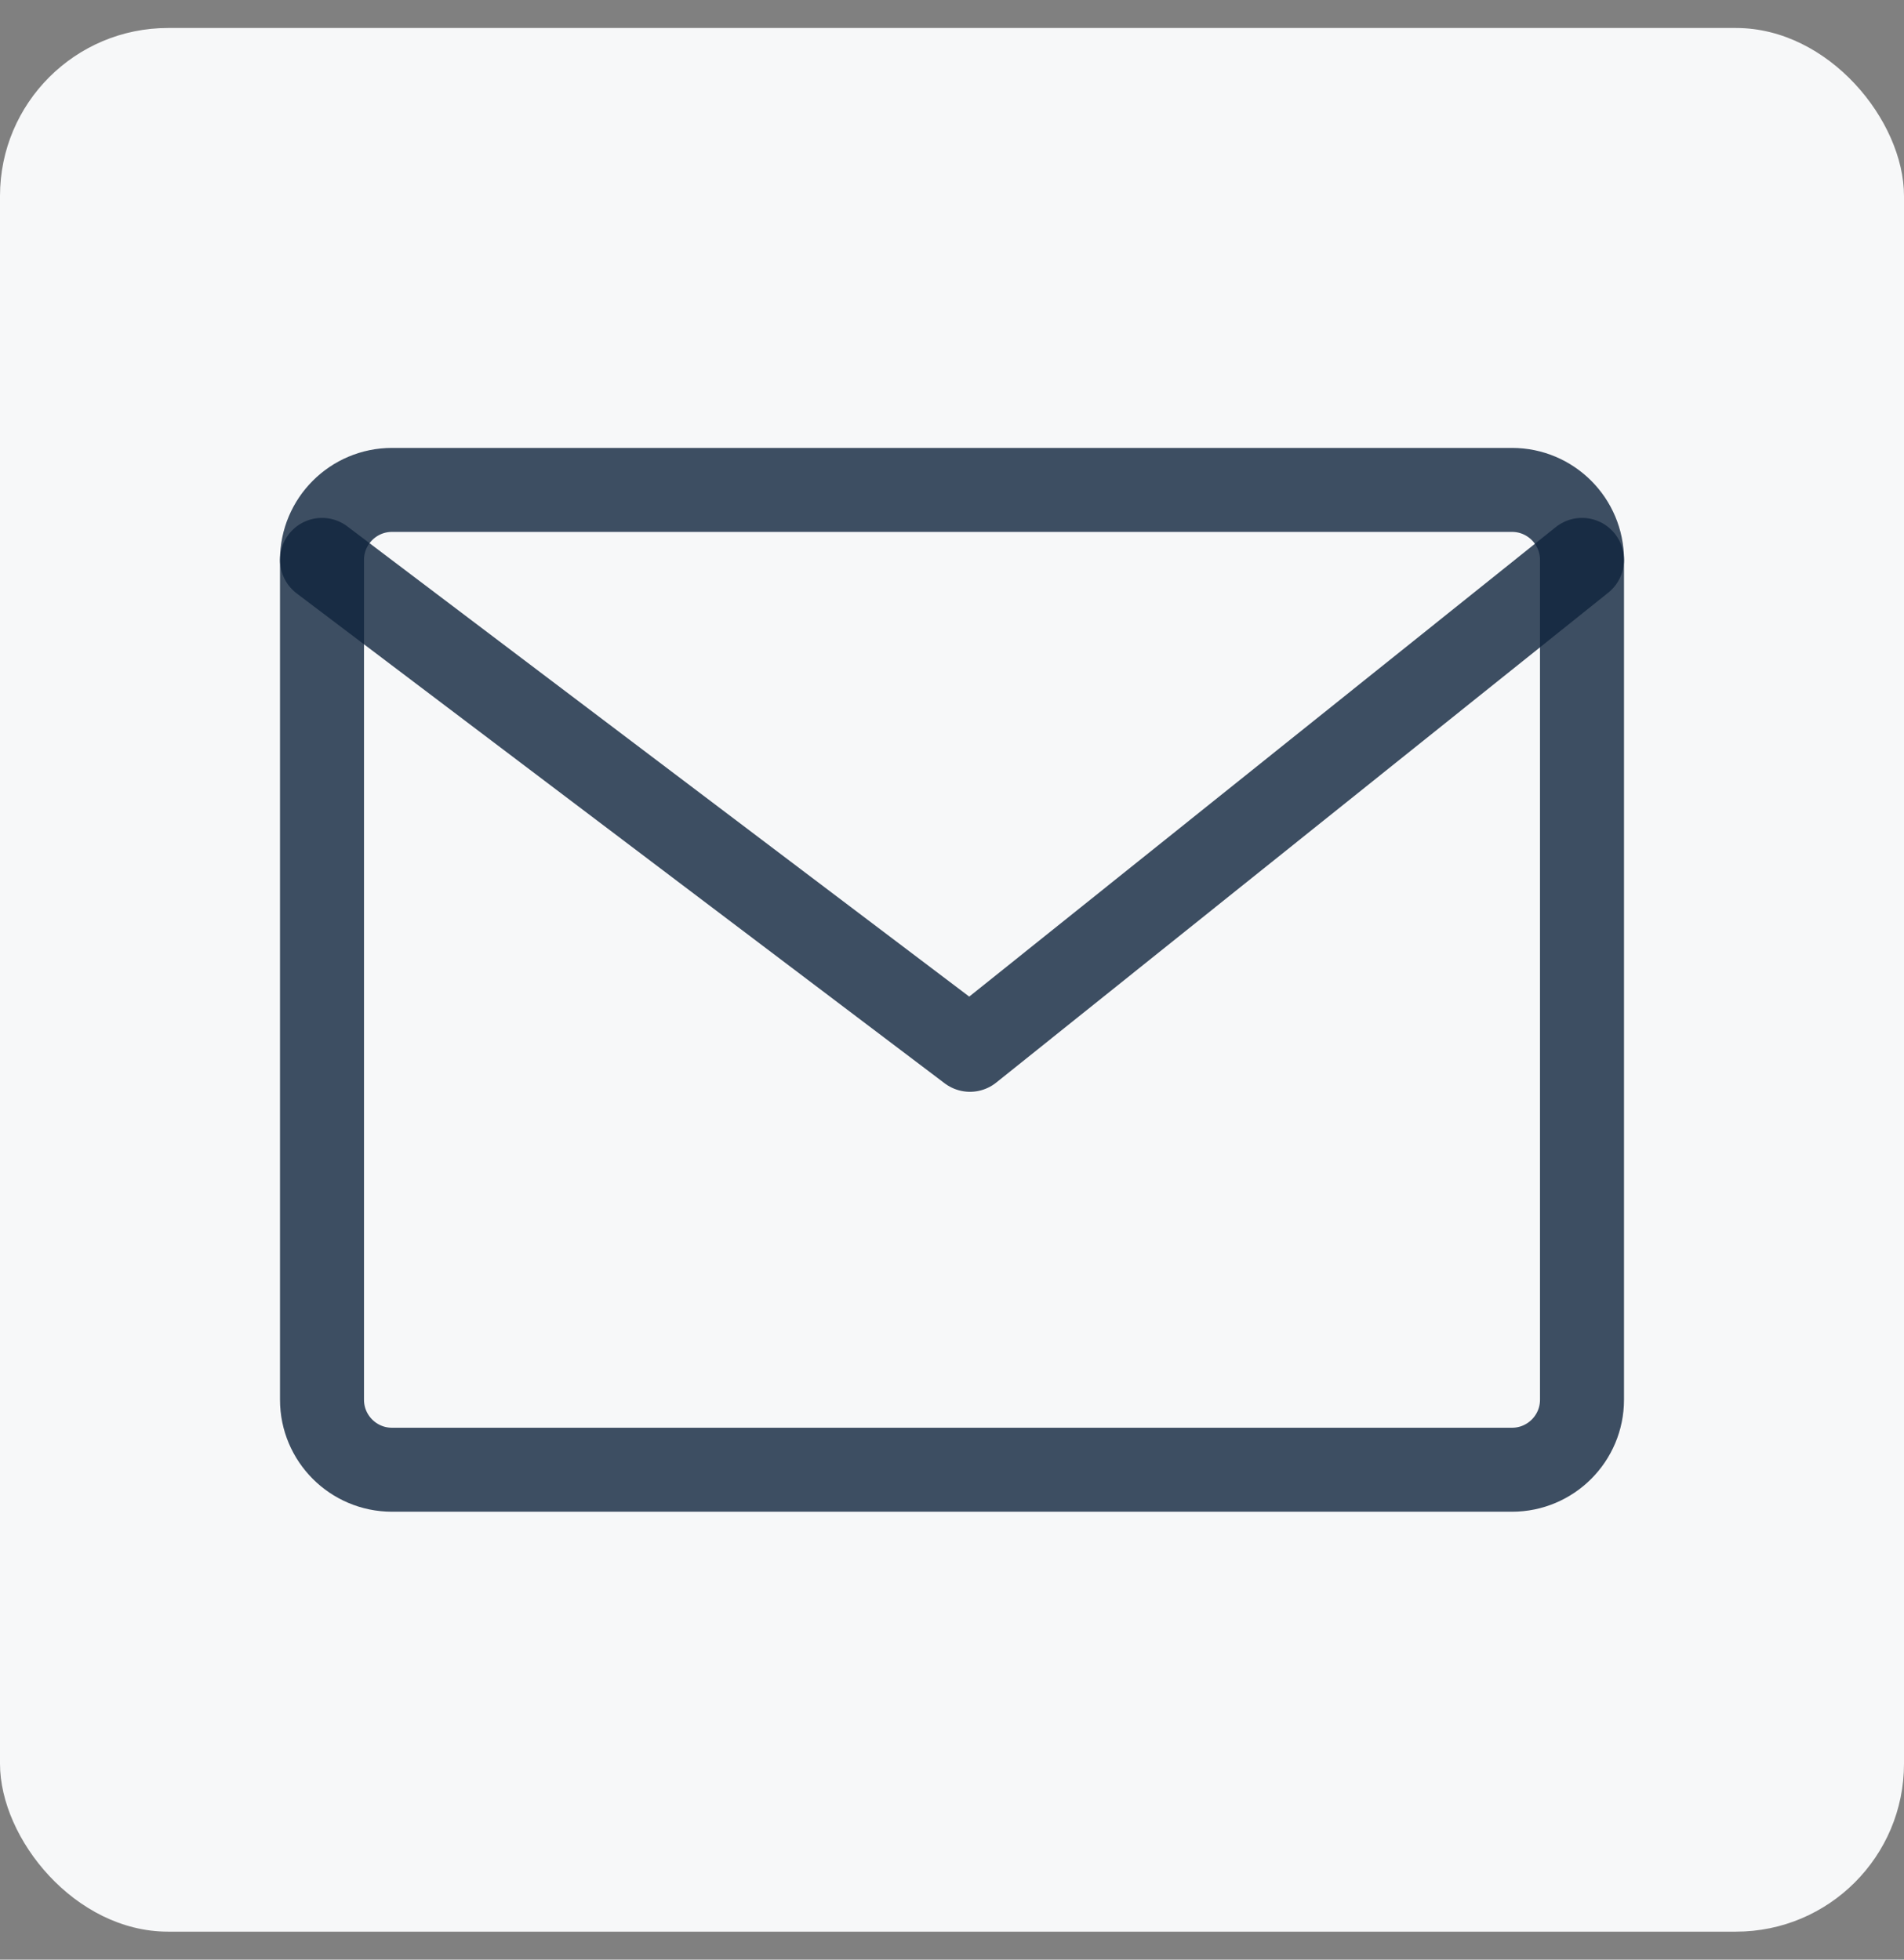 <svg width="34" height="35" viewBox="0 0 34 35" fill="none" xmlns="http://www.w3.org/2000/svg">
<rect x="0" y="0" width="34" height="35" fill="#808080" stroke="none"/>
<rect y="0.5" width="34" height="34" rx="3" fill="#F7F8F9"/>
<path d="M27 8.75H7C6.31 8.75 5.75 9.31 5.75 10V25C5.75 25.69 6.31 26.25 7 26.25H27C27.69 26.25 28.25 25.69 28.25 25V10C28.25 9.31 27.69 8.75 27 8.75Z" stroke="#0F243D" stroke-opacity="0.8" stroke-width="1.5" stroke-linecap="round" stroke-linejoin="round"/>
<path d="M5.75 10L17.321 18.75L28.25 10" stroke="#0F243D" stroke-opacity="0.8" stroke-width="1.5" stroke-linecap="round" stroke-linejoin="round"/>
</svg>
